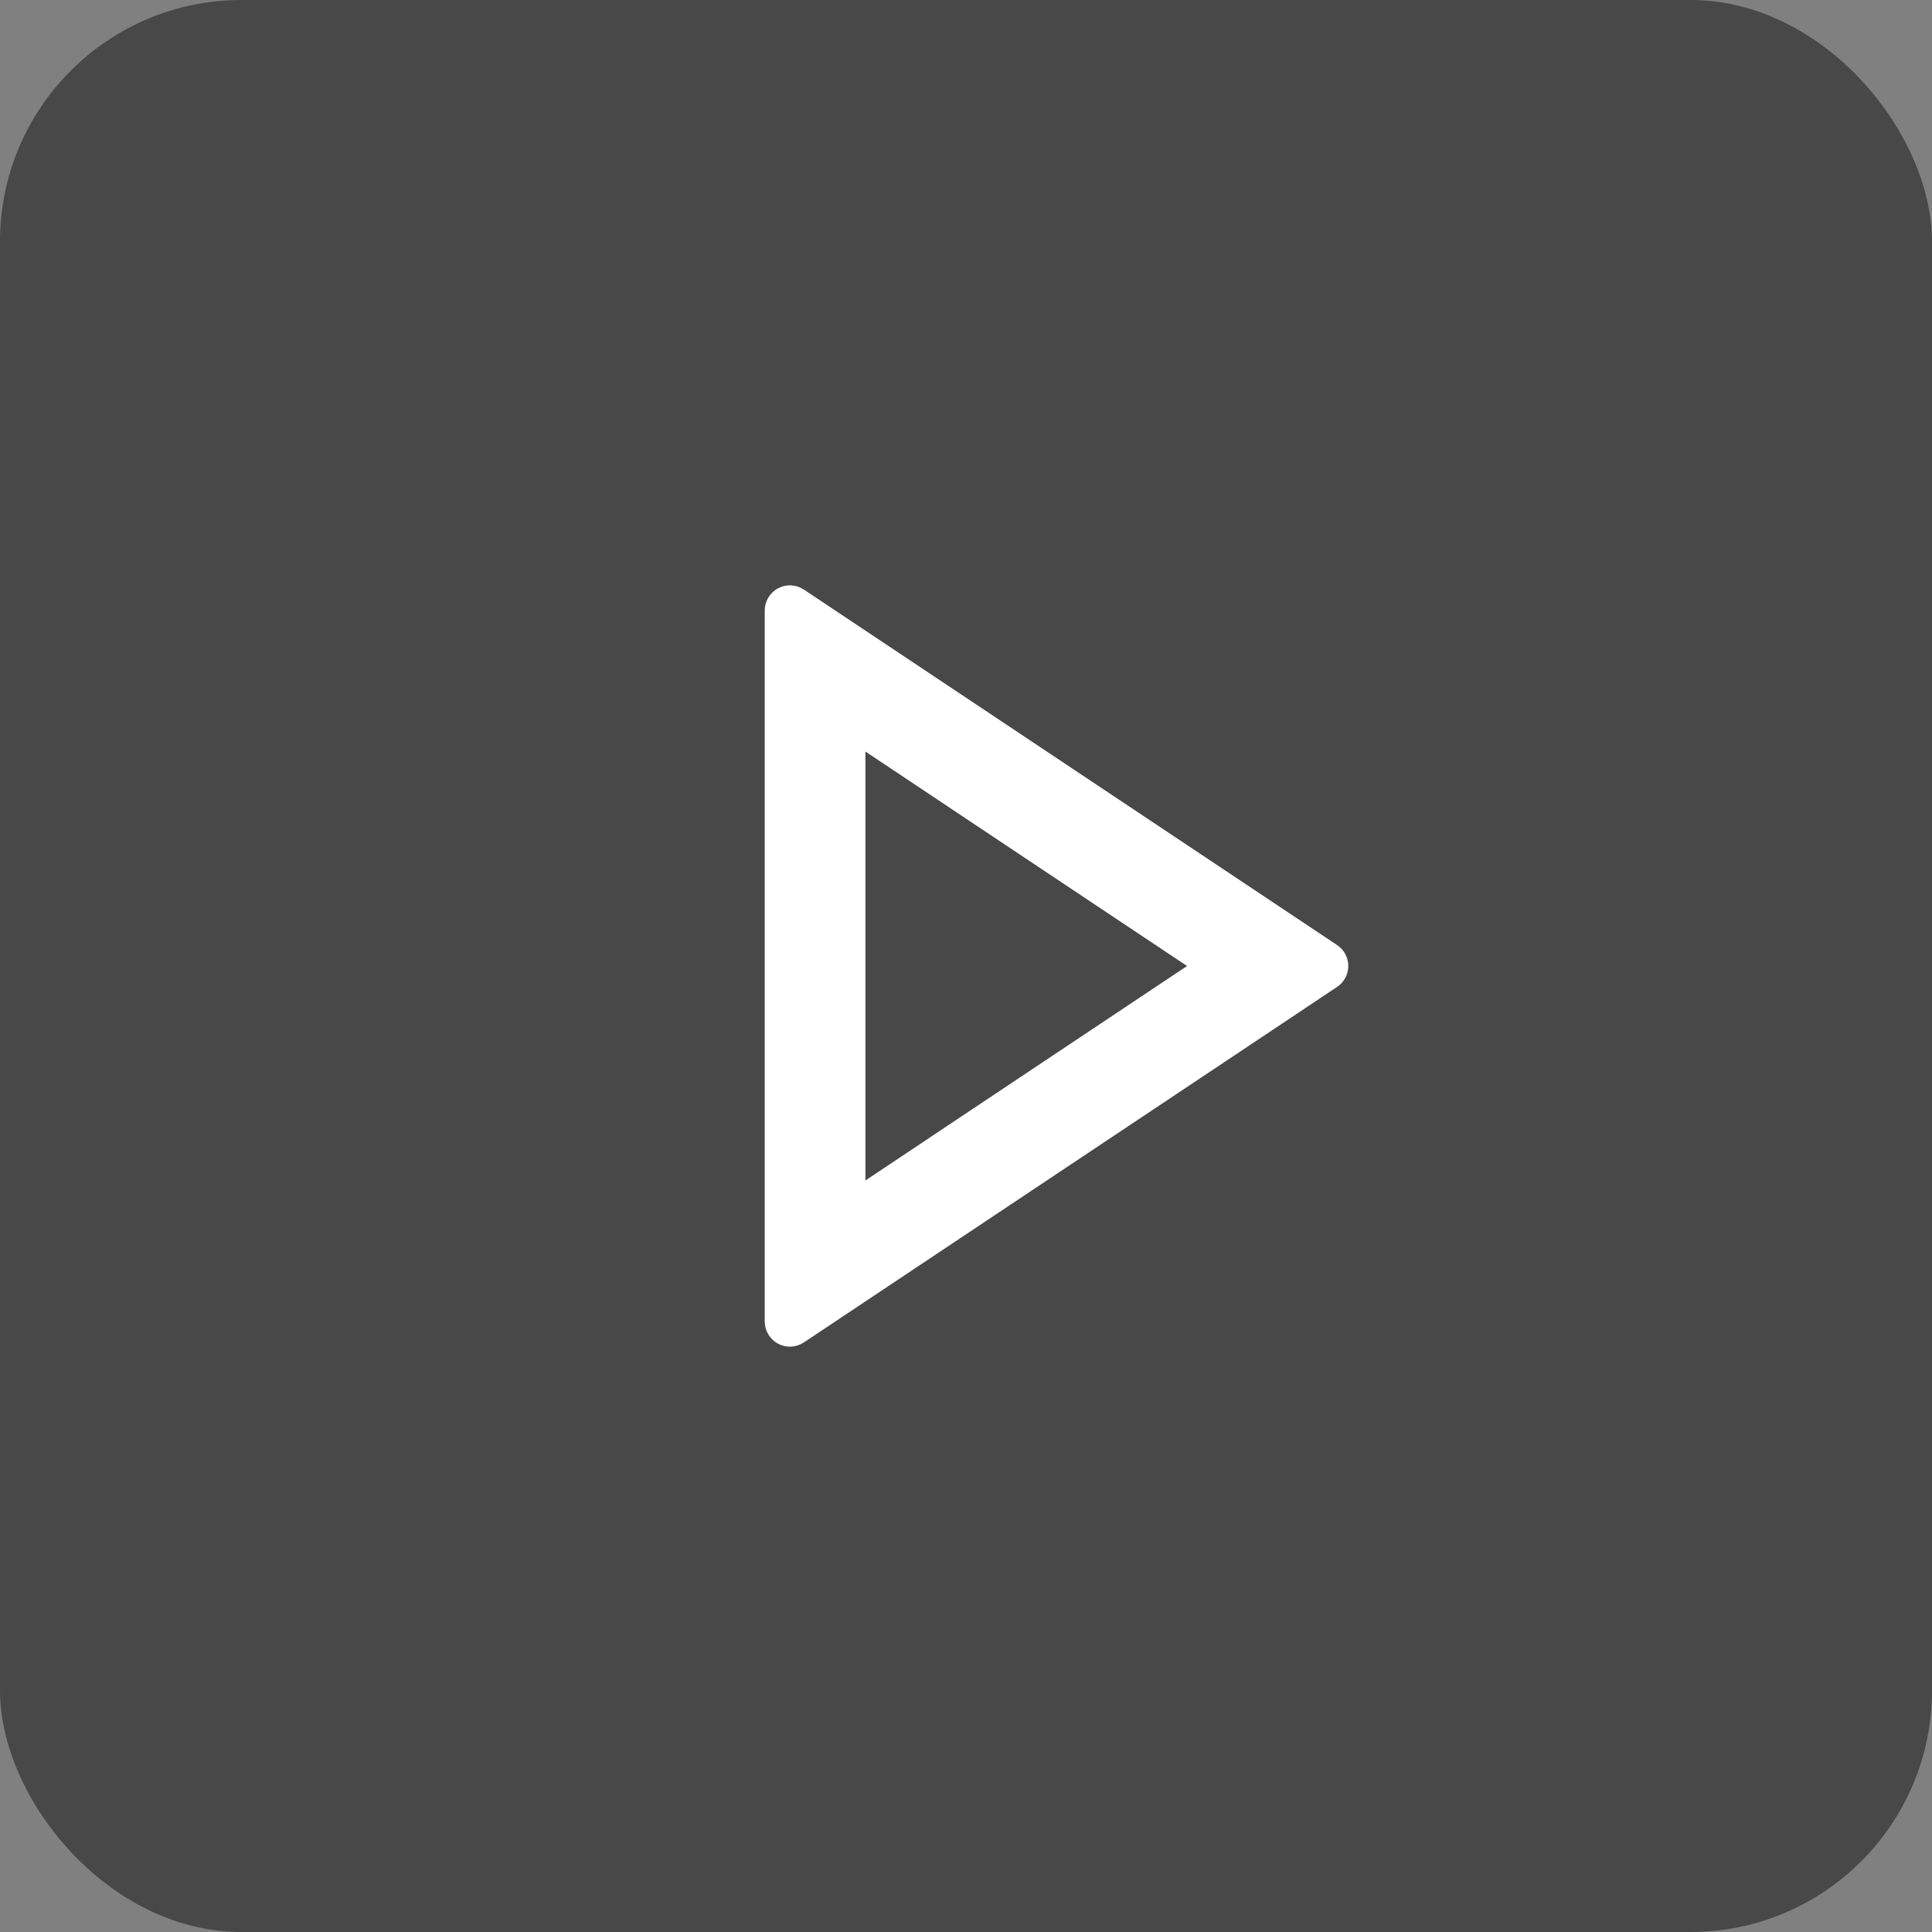<svg width="64" height="64" viewBox="0 0 64 64" fill="none" xmlns="http://www.w3.org/2000/svg">
<rect x="0" y="0" width="64" height="64" fill="#808080" stroke="none"/>
<rect opacity="0.8" width="64" height="64" rx="8" fill="#3A3A3B"/>
<path d="M39.323 32L28.667 24.895V39.105L39.323 32ZM44.293 32.693L26.628 44.47C26.503 44.553 26.357 44.601 26.206 44.609C26.056 44.616 25.906 44.582 25.773 44.511C25.64 44.44 25.529 44.334 25.452 44.205C25.374 44.075 25.333 43.927 25.333 43.777V20.223C25.333 20.073 25.374 19.925 25.452 19.795C25.529 19.666 25.64 19.56 25.773 19.489C25.906 19.418 26.056 19.384 26.206 19.391C26.357 19.399 26.503 19.447 26.628 19.53L44.293 31.307C44.407 31.383 44.501 31.486 44.566 31.607C44.63 31.728 44.664 31.863 44.664 32C44.664 32.137 44.63 32.272 44.566 32.393C44.501 32.514 44.407 32.617 44.293 32.693Z" fill="white"/>
</svg>
